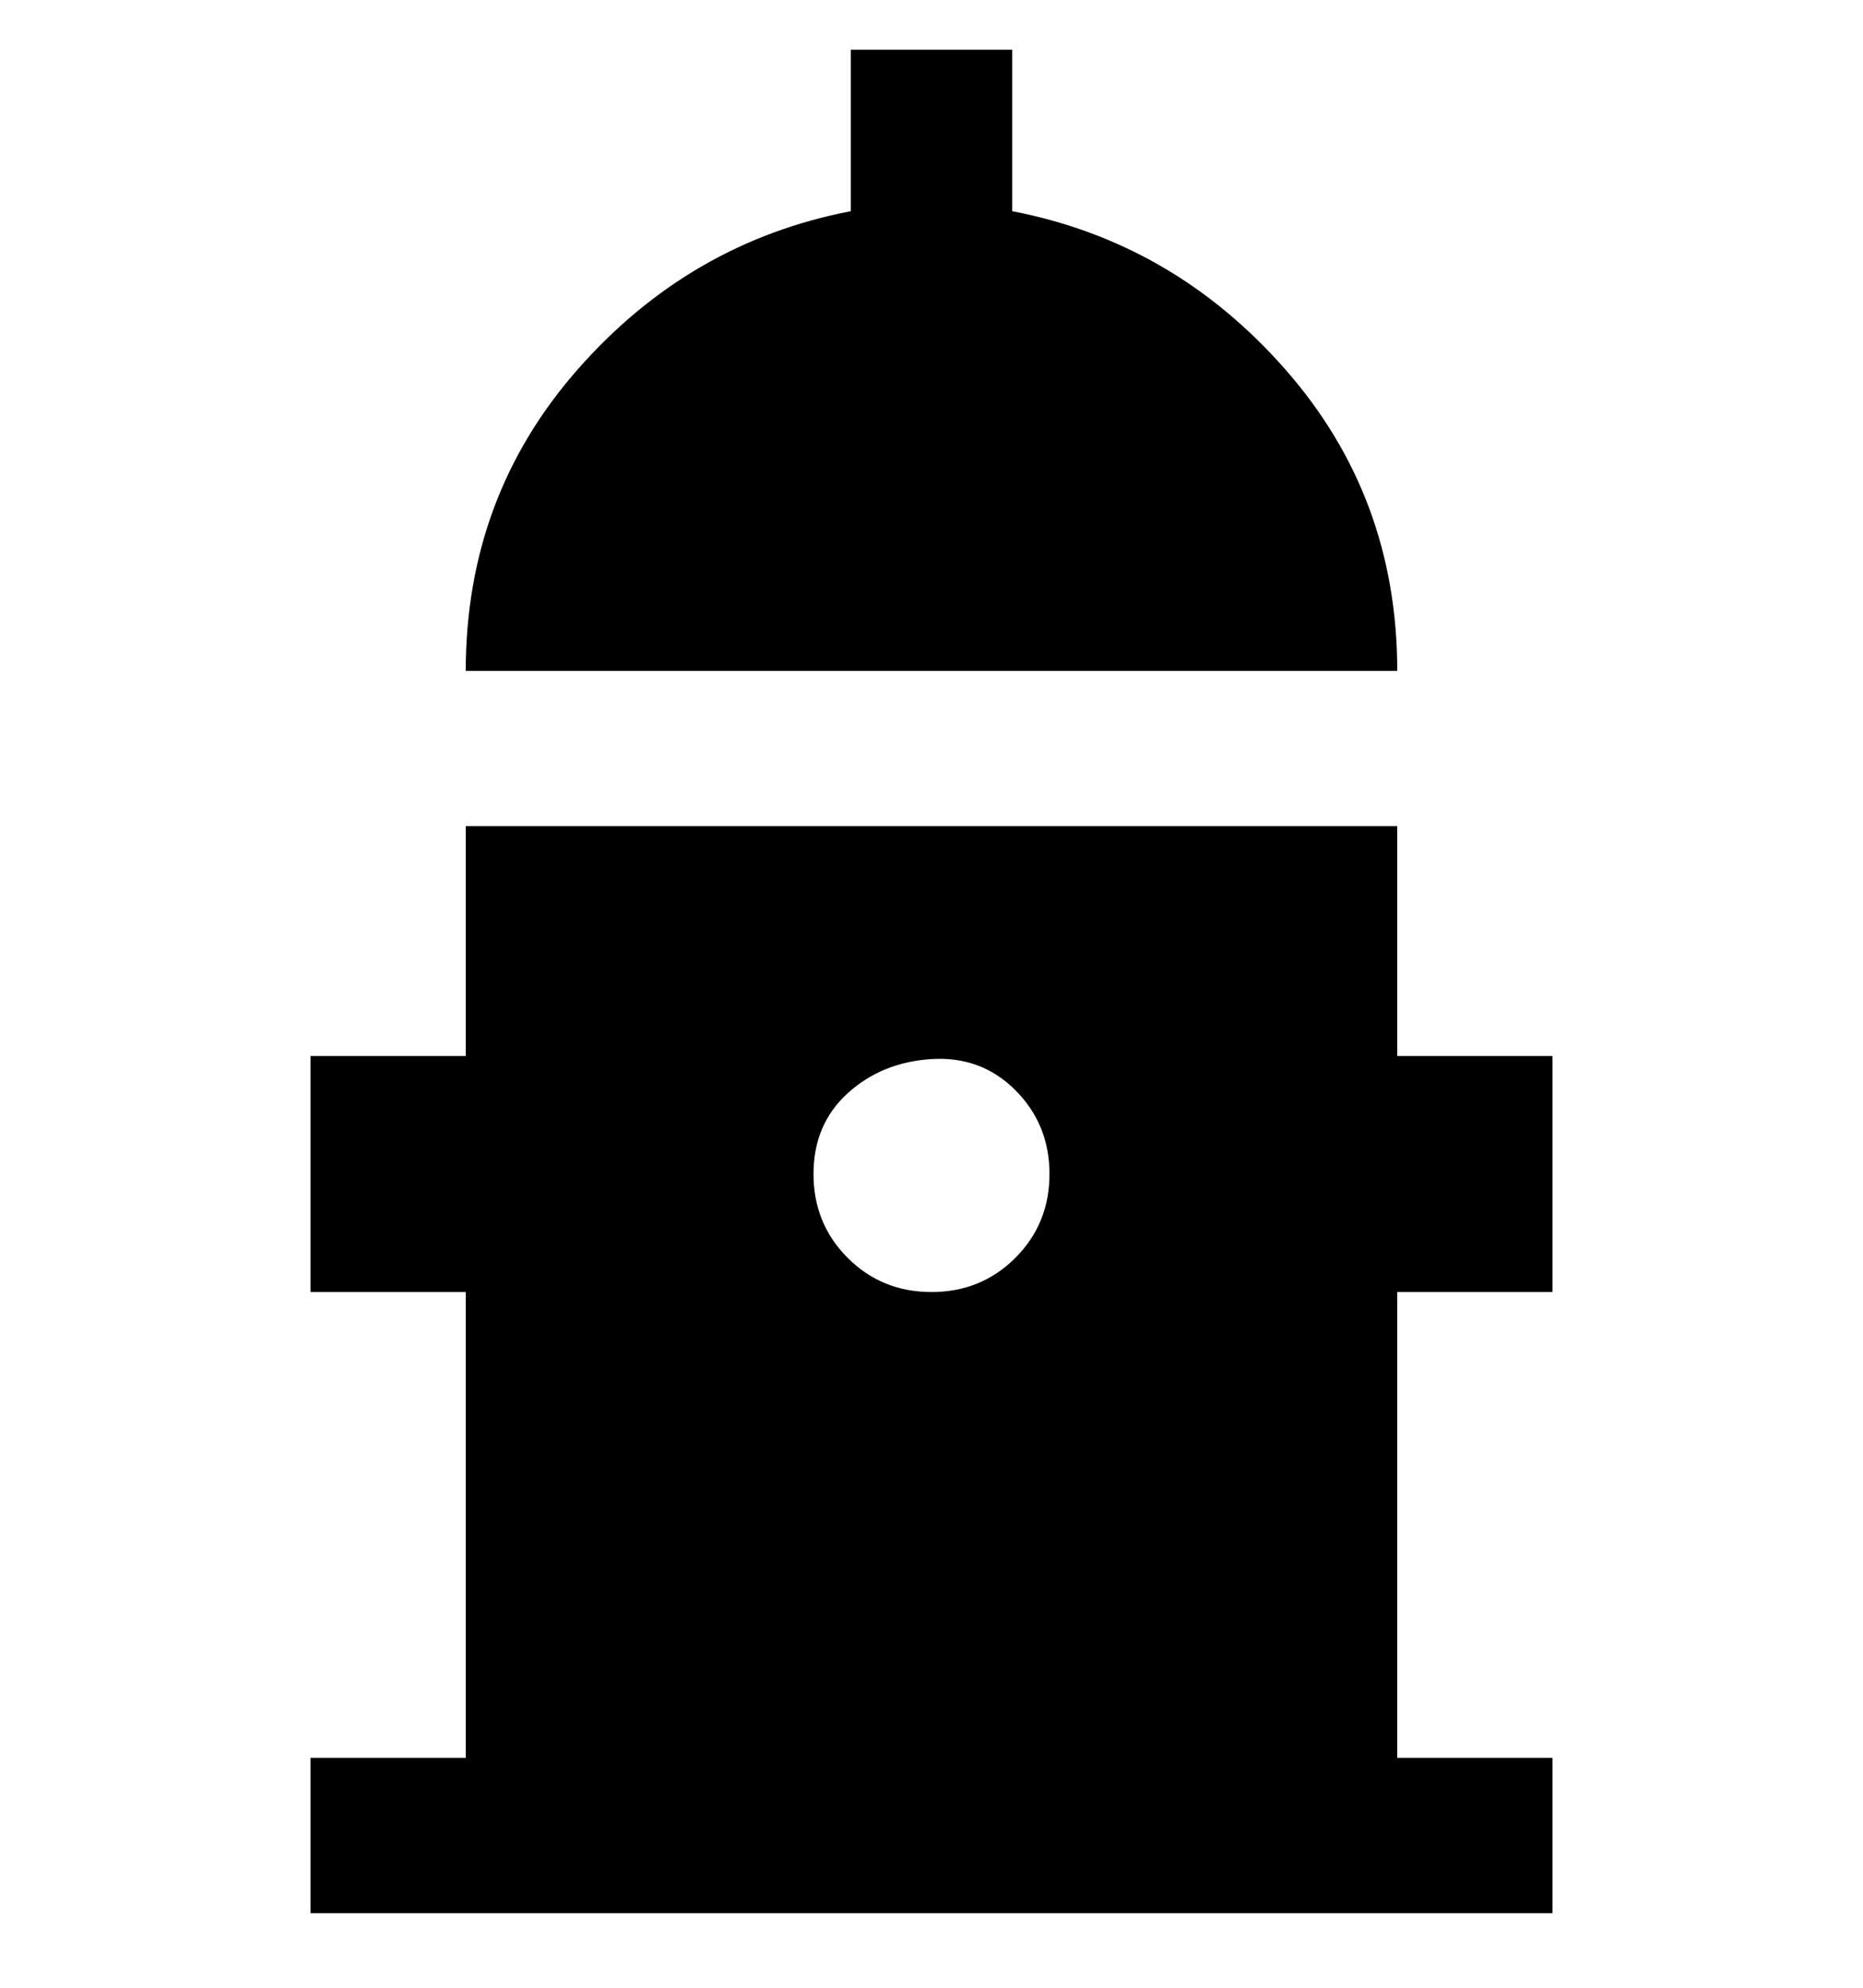 <svg viewBox="0 0 300 320" xmlns="http://www.w3.org/2000/svg"><path d="M225 108H75q0-28 18-48.5T137 34V8h26v26q26 5 44 25.5t18 48.5zm0 100v75h25v25H50v-25h25v-75H50v-38h25v-37h150v37h25v38h-25zm-56-19q0-8-5.5-13.5t-13.5-5q-8 .5-13.5 5.5t-5.5 13q0 8 5.5 13.5T150 208q8 0 13.5-5.5T169 189z"/></svg>